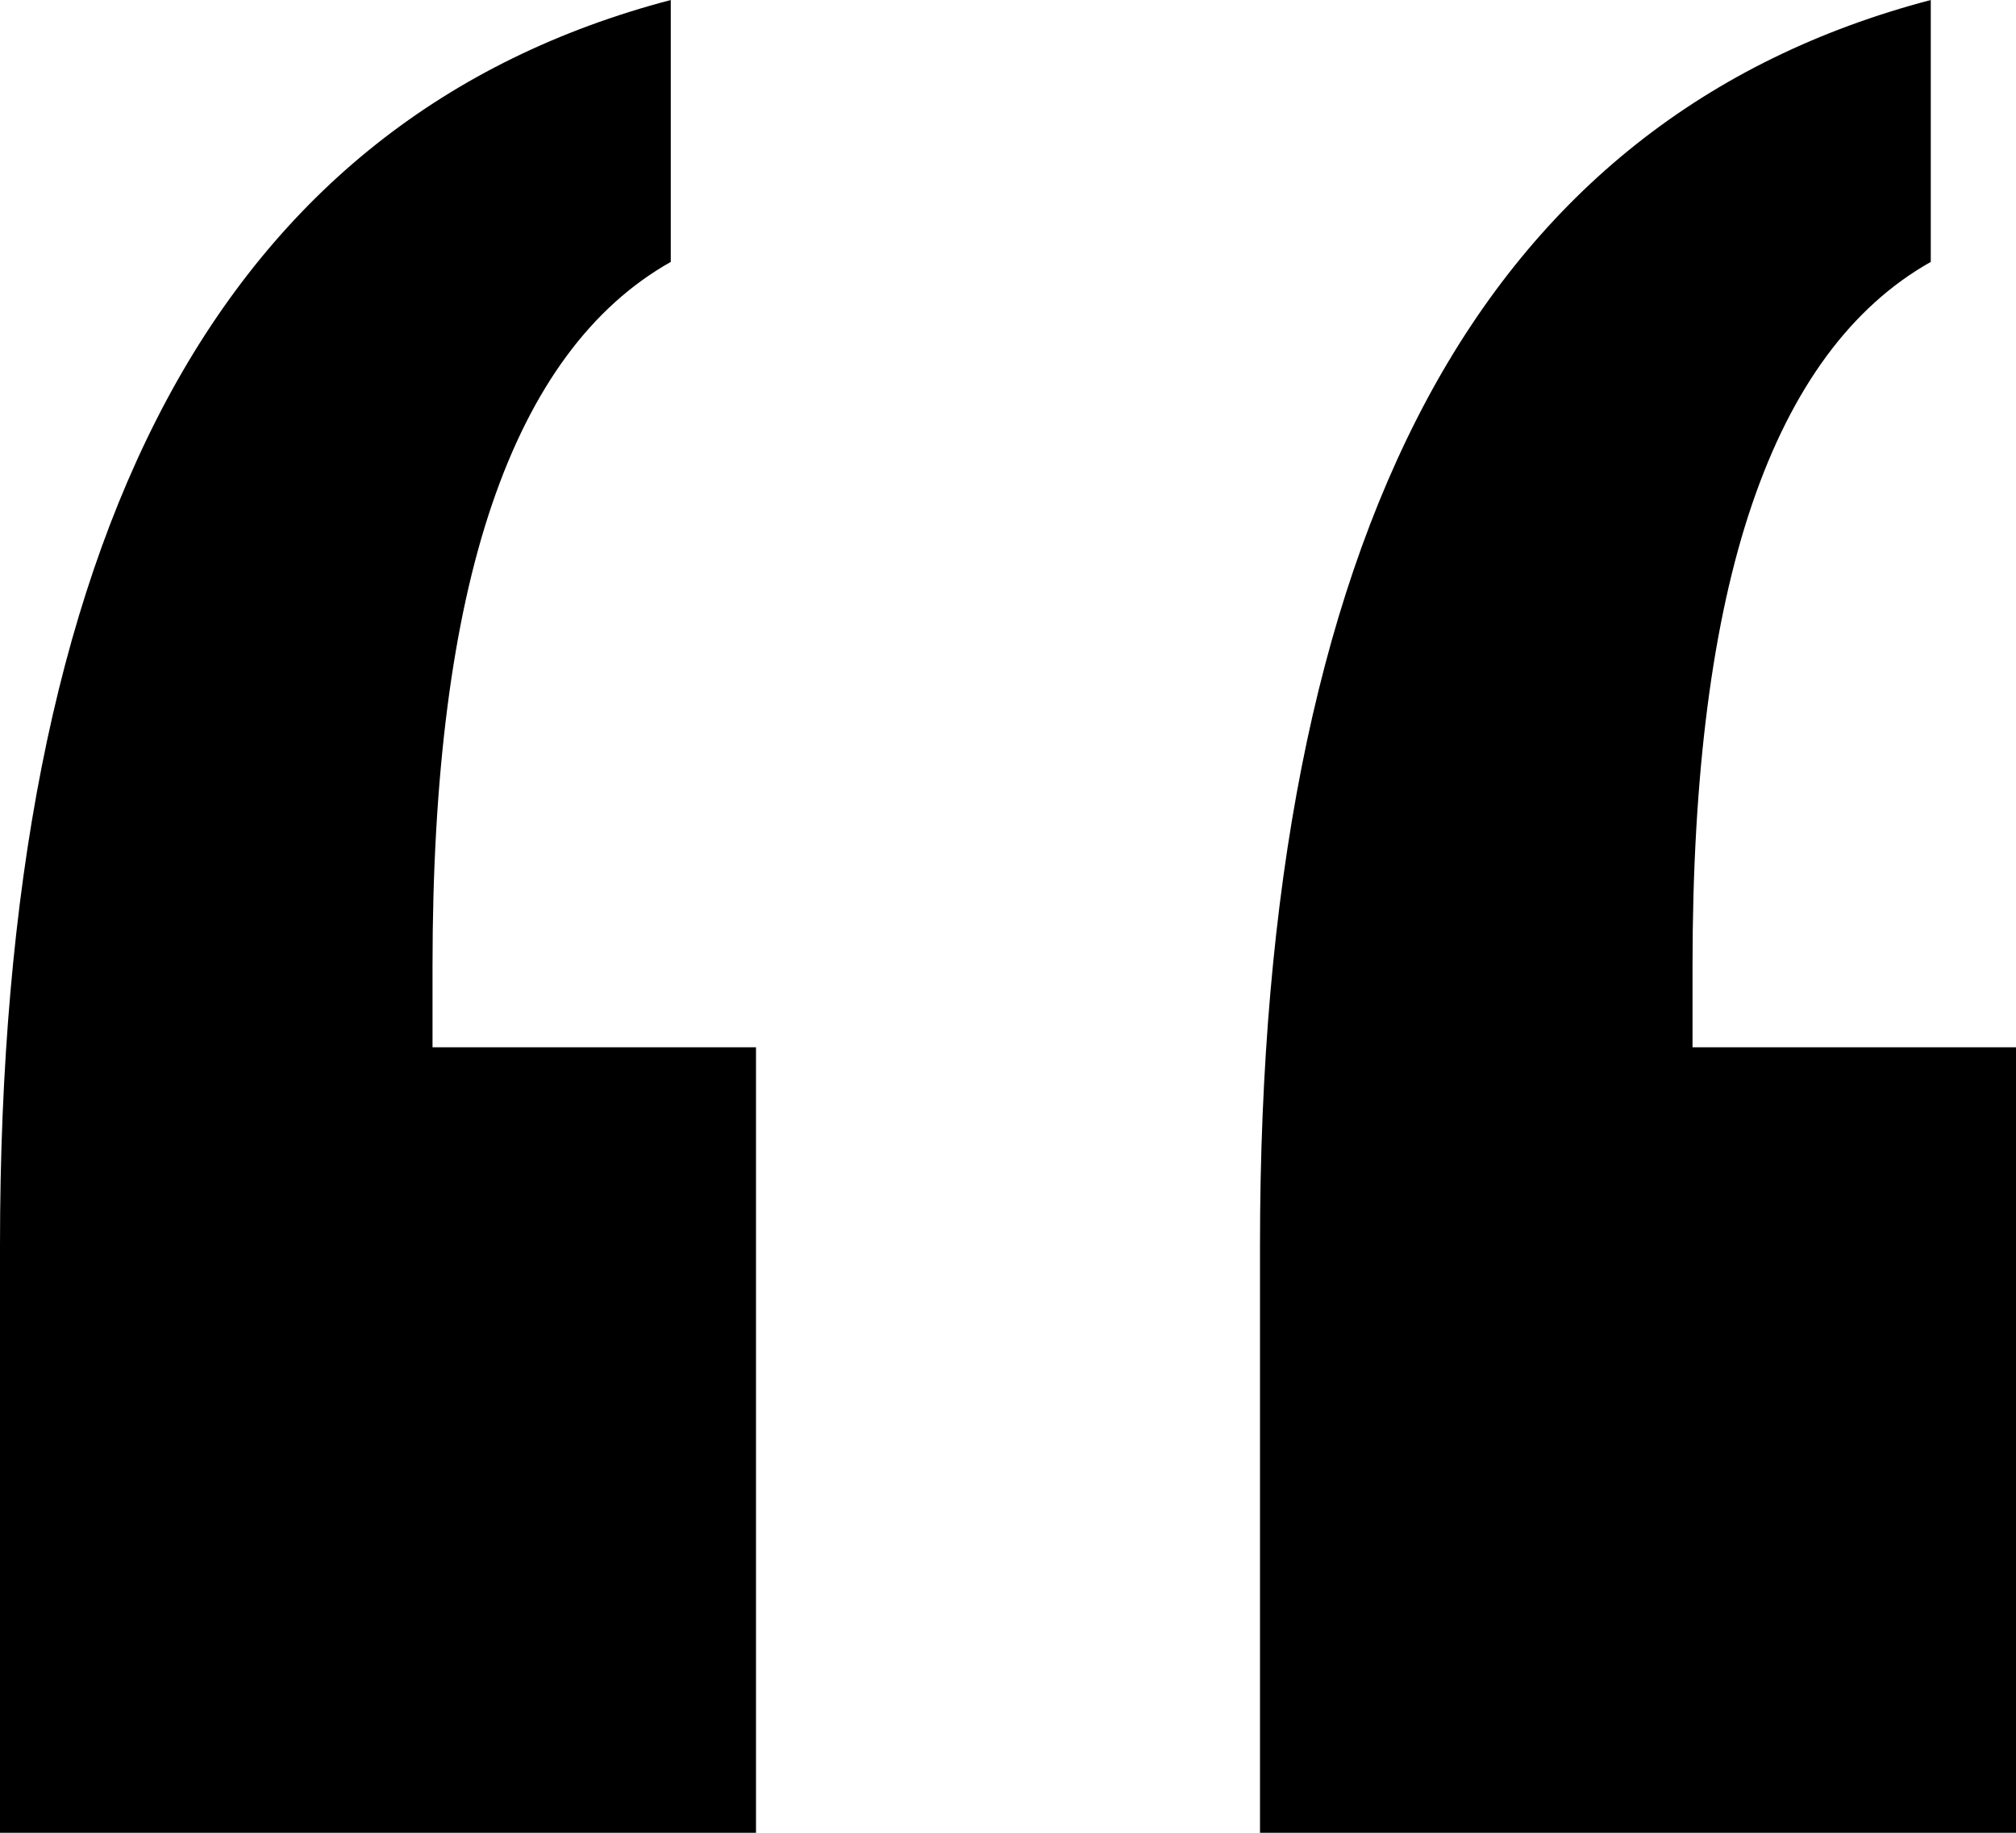<?xml version="1.0" encoding="UTF-8"?>
<svg width="11px" height="10px" viewBox="0 0 11 10" version="1.1" xmlns="http://www.w3.org/2000/svg" xmlns:xlink="http://www.w3.org/1999/xlink">
    <!-- Generator: Sketch 54.1 (76490) - https://sketchapp.com -->
    <title>“</title>
    <desc>Created with Sketch.</desc>
    <g id="Page-1" stroke="none" stroke-width="1" fill="currentColor" fill-rule="evenodd">
        <g id="发文页-封面" transform="translate(-609, -350)" fill="currentColor">
            <path d="M619.535,350 L619.535,351.429 C619.102,351.673 618.777,352.114 618.56,352.751 C618.343,353.388 618.235,354.228 618.235,355.27 L618.235,355.714 L620,355.714 L620,360 L615.875,360 L615.875,356.795 C615.875,354.852 616.178,353.314 616.785,352.181 C617.392,351.049 618.309,350.322 619.535,350 Z M612.66,350 L612.66,351.429 C612.227,351.673 611.902,352.114 611.685,352.751 C611.468,353.388 611.36,354.228 611.36,355.27 L611.36,355.714 L613.125,355.714 L613.125,360 L609,360 L609,356.795 C609,354.852 609.303,353.314 609.91,352.181 C610.517,351.049 611.434,350.322 612.66,350 Z" id="“"></path>
        </g>
    </g>
</svg>

